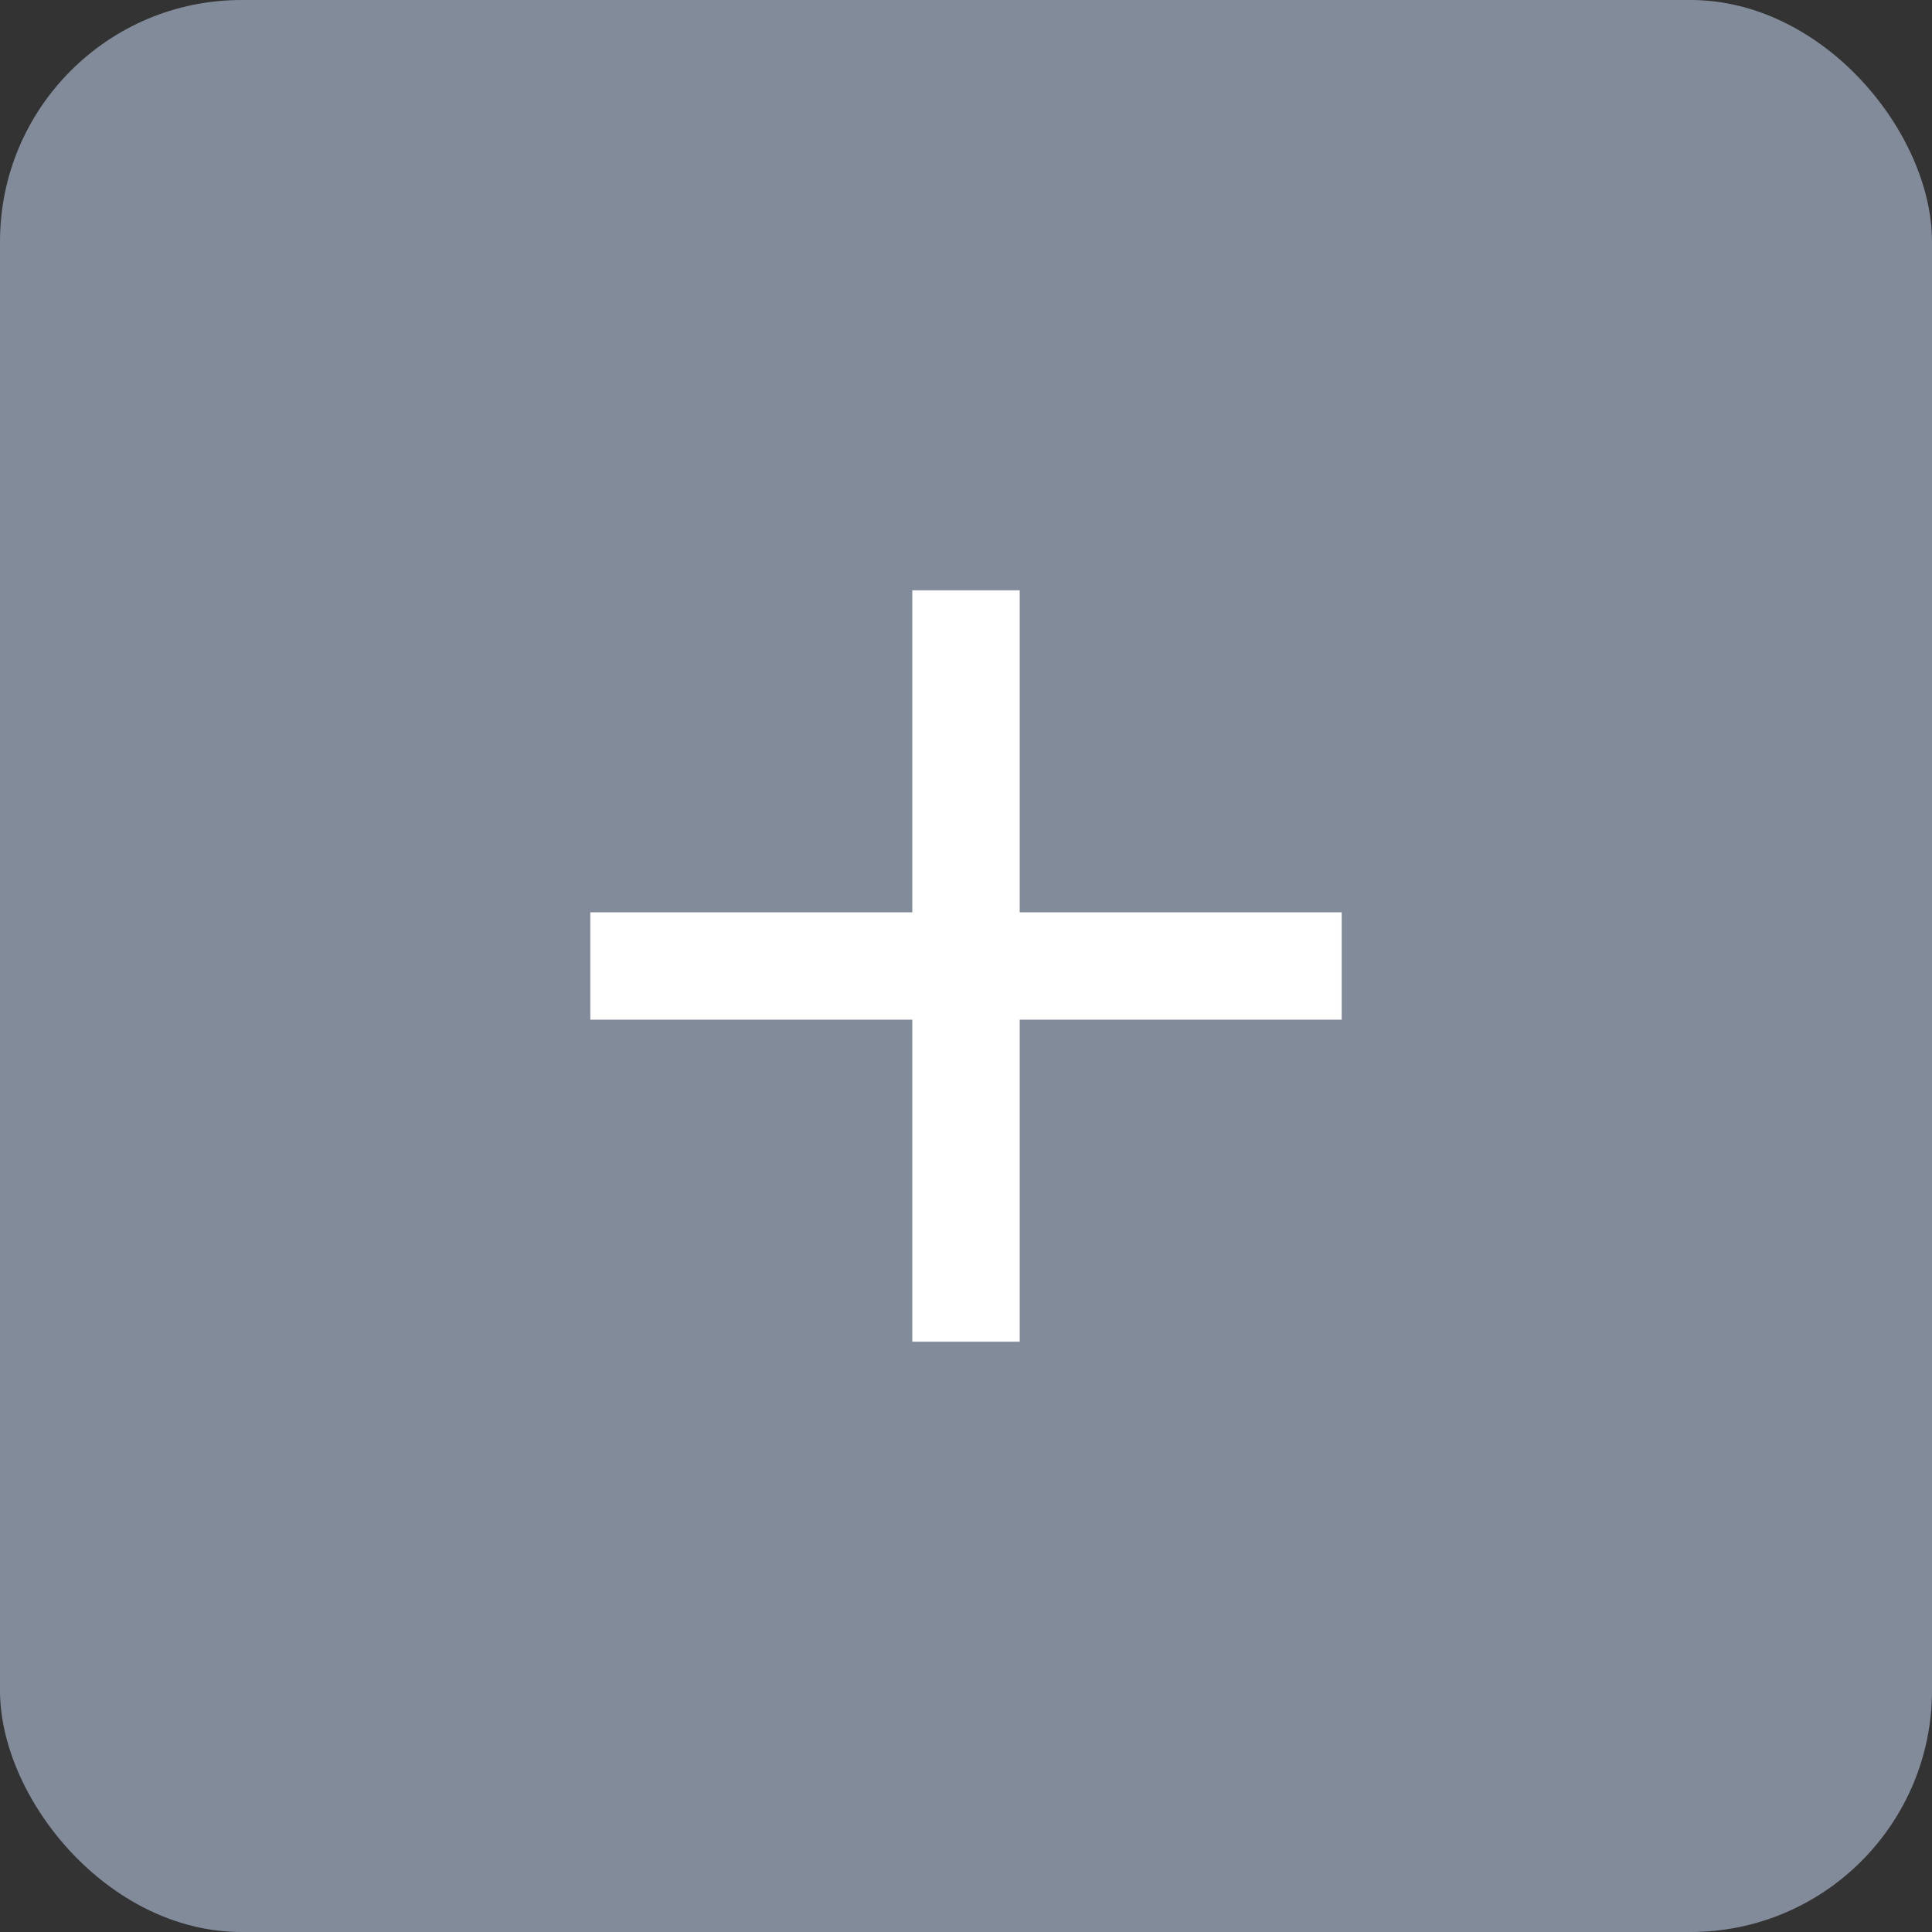 <svg width="24" height="24" viewBox="0 0 24 24" fill="none" xmlns="http://www.w3.org/2000/svg">
<rect x="0" y="0" width="24" height="24" fill="#333333" stroke="none"/>
<rect width="24" height="24" rx="3" fill="#828B9A"/>
<g clip-path="url(#clip0_3610_316)">
<path d="M11.333 11.333V7.333H12.667V11.333H16.667V12.667H12.667V16.667H11.333V12.667H7.333V11.333H11.333Z" fill="white"/>
</g>
<defs>
<clipPath id="clip0_3610_316">
<rect width="16" height="16" fill="white" transform="translate(4 4)"/>
</clipPath>
</defs>
</svg>
